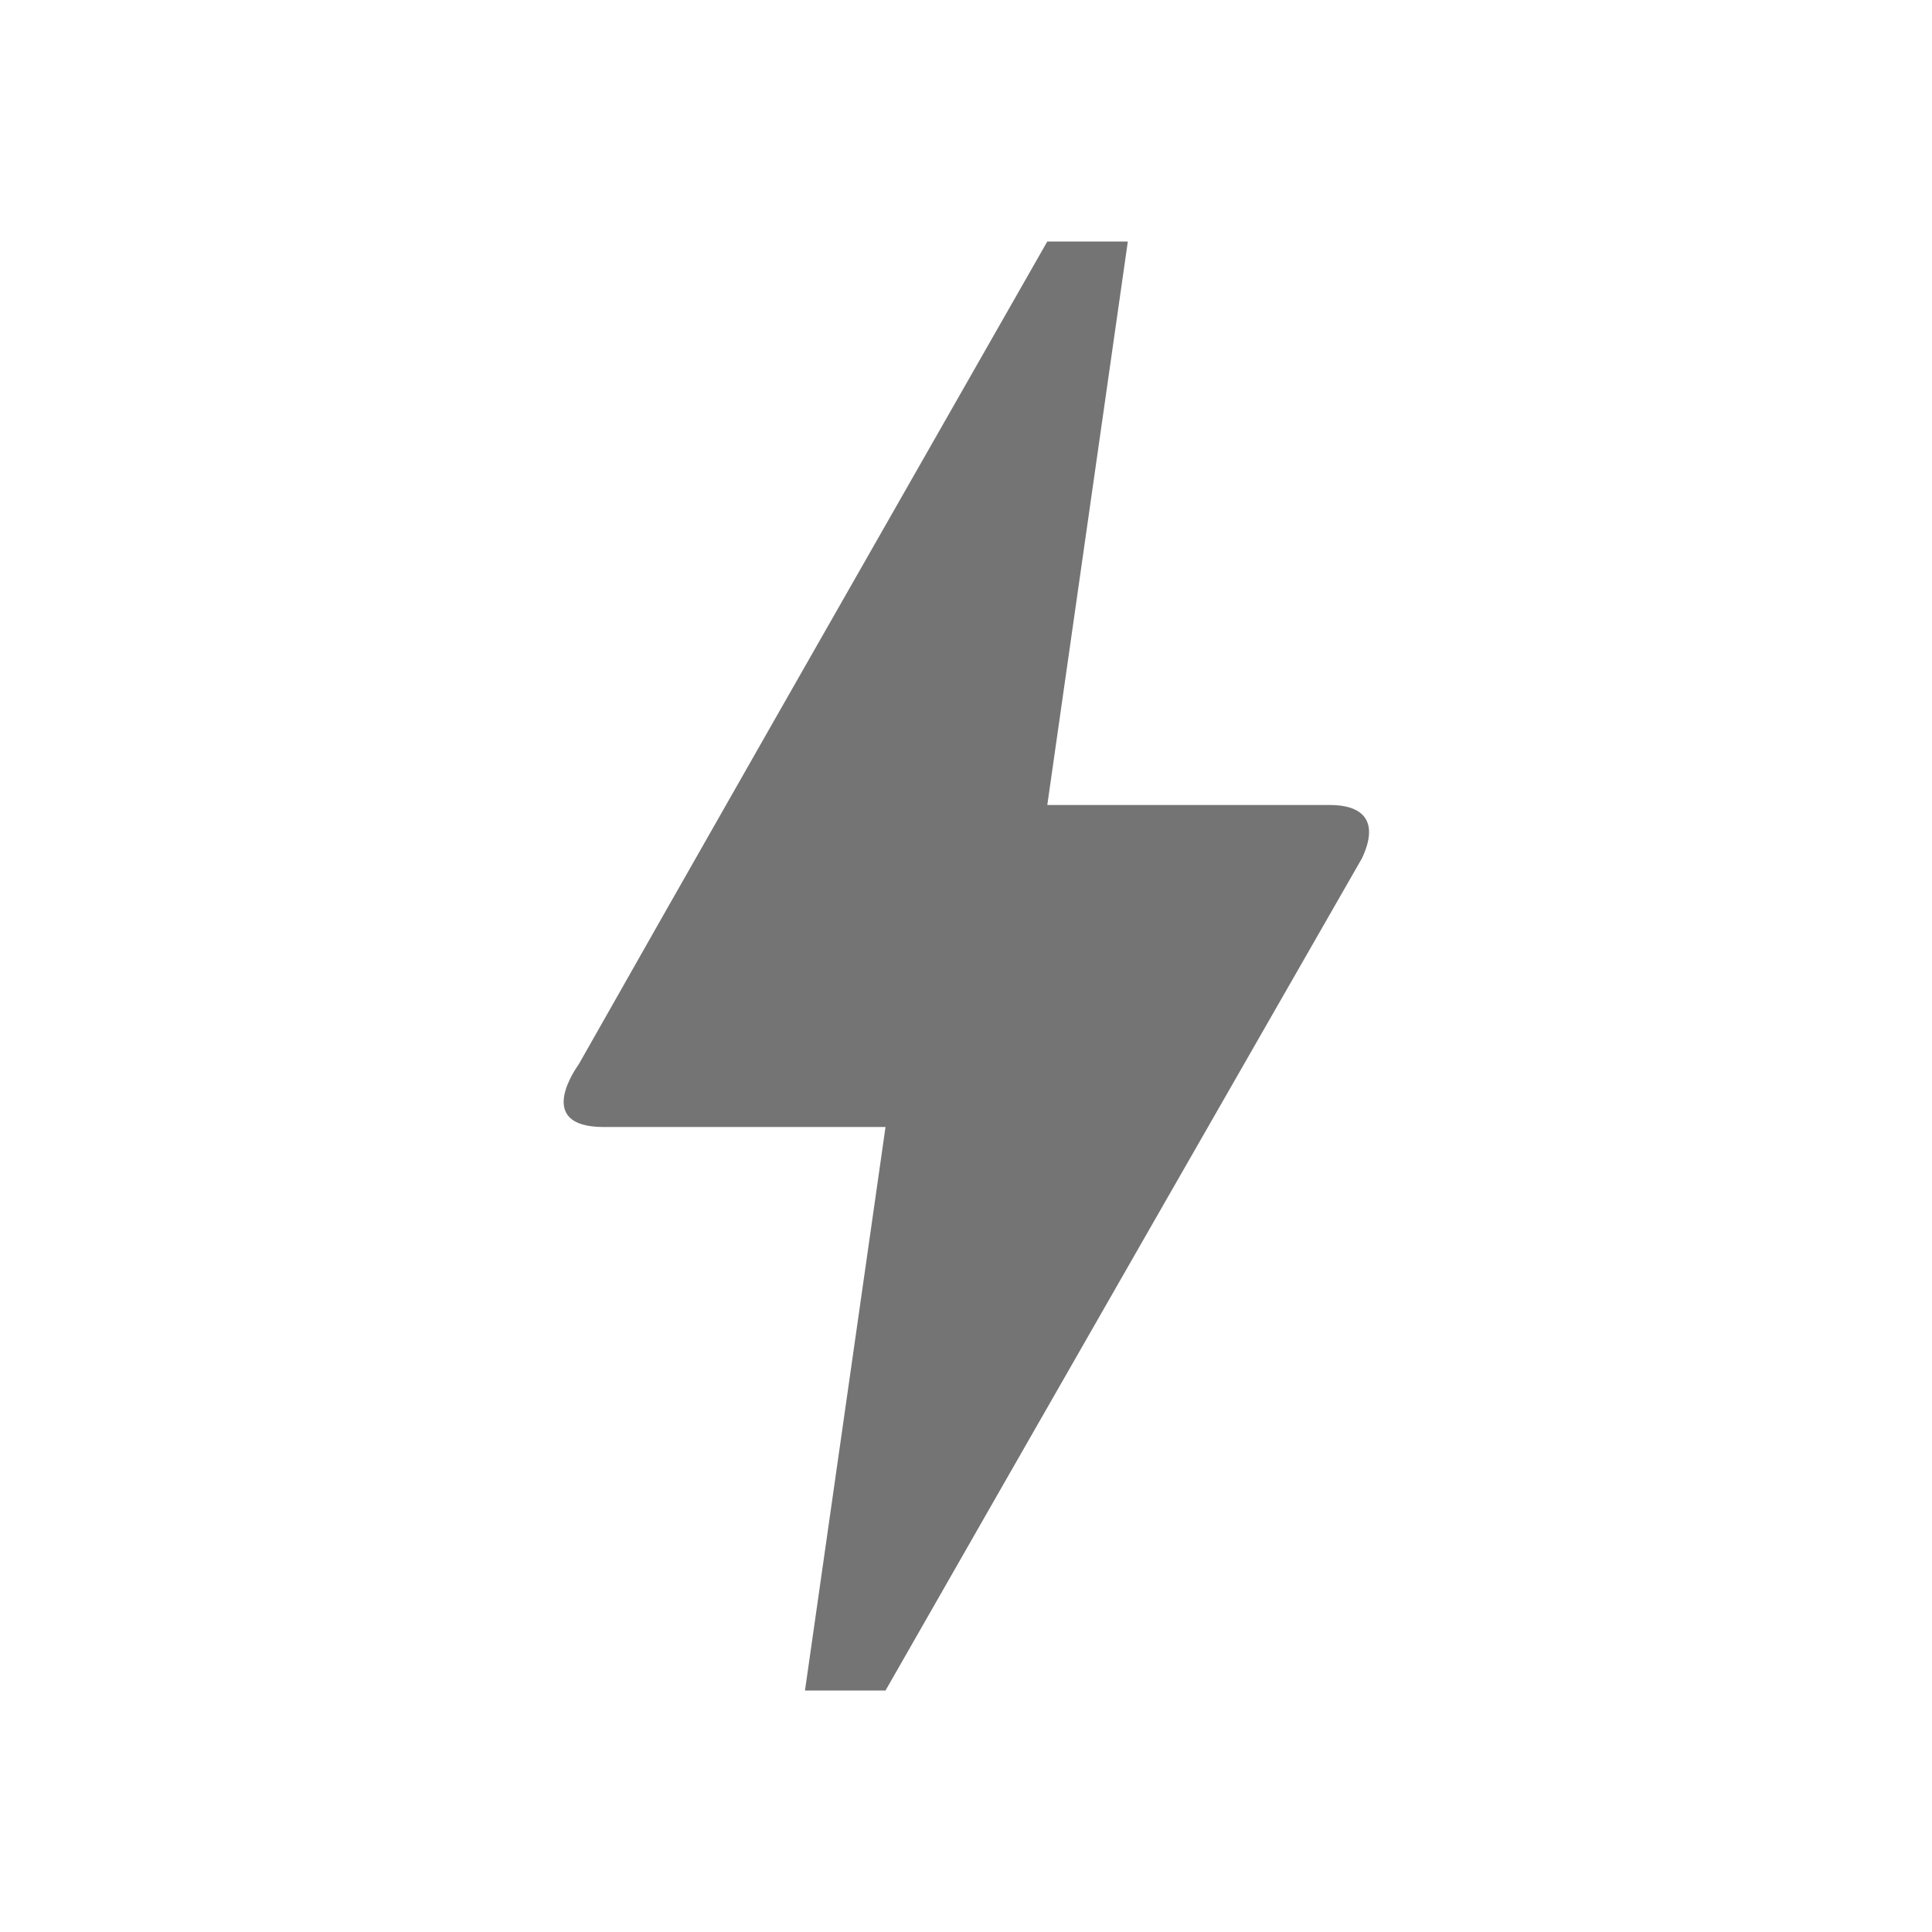 <svg width="38" height="38" viewBox="0 0 38 38" fill="none" xmlns="http://www.w3.org/2000/svg">
<path d="M17.417 33.25H15.833L17.417 22.167H11.875C10.482 22.167 11.352 20.979 11.384 20.932C13.427 17.322 16.498 11.938 20.599 4.75H22.183L20.599 15.833H26.157C26.79 15.833 27.138 16.134 26.79 16.878C20.536 27.788 17.417 33.25 17.417 33.25Z" fill="#747474"/>
</svg>
